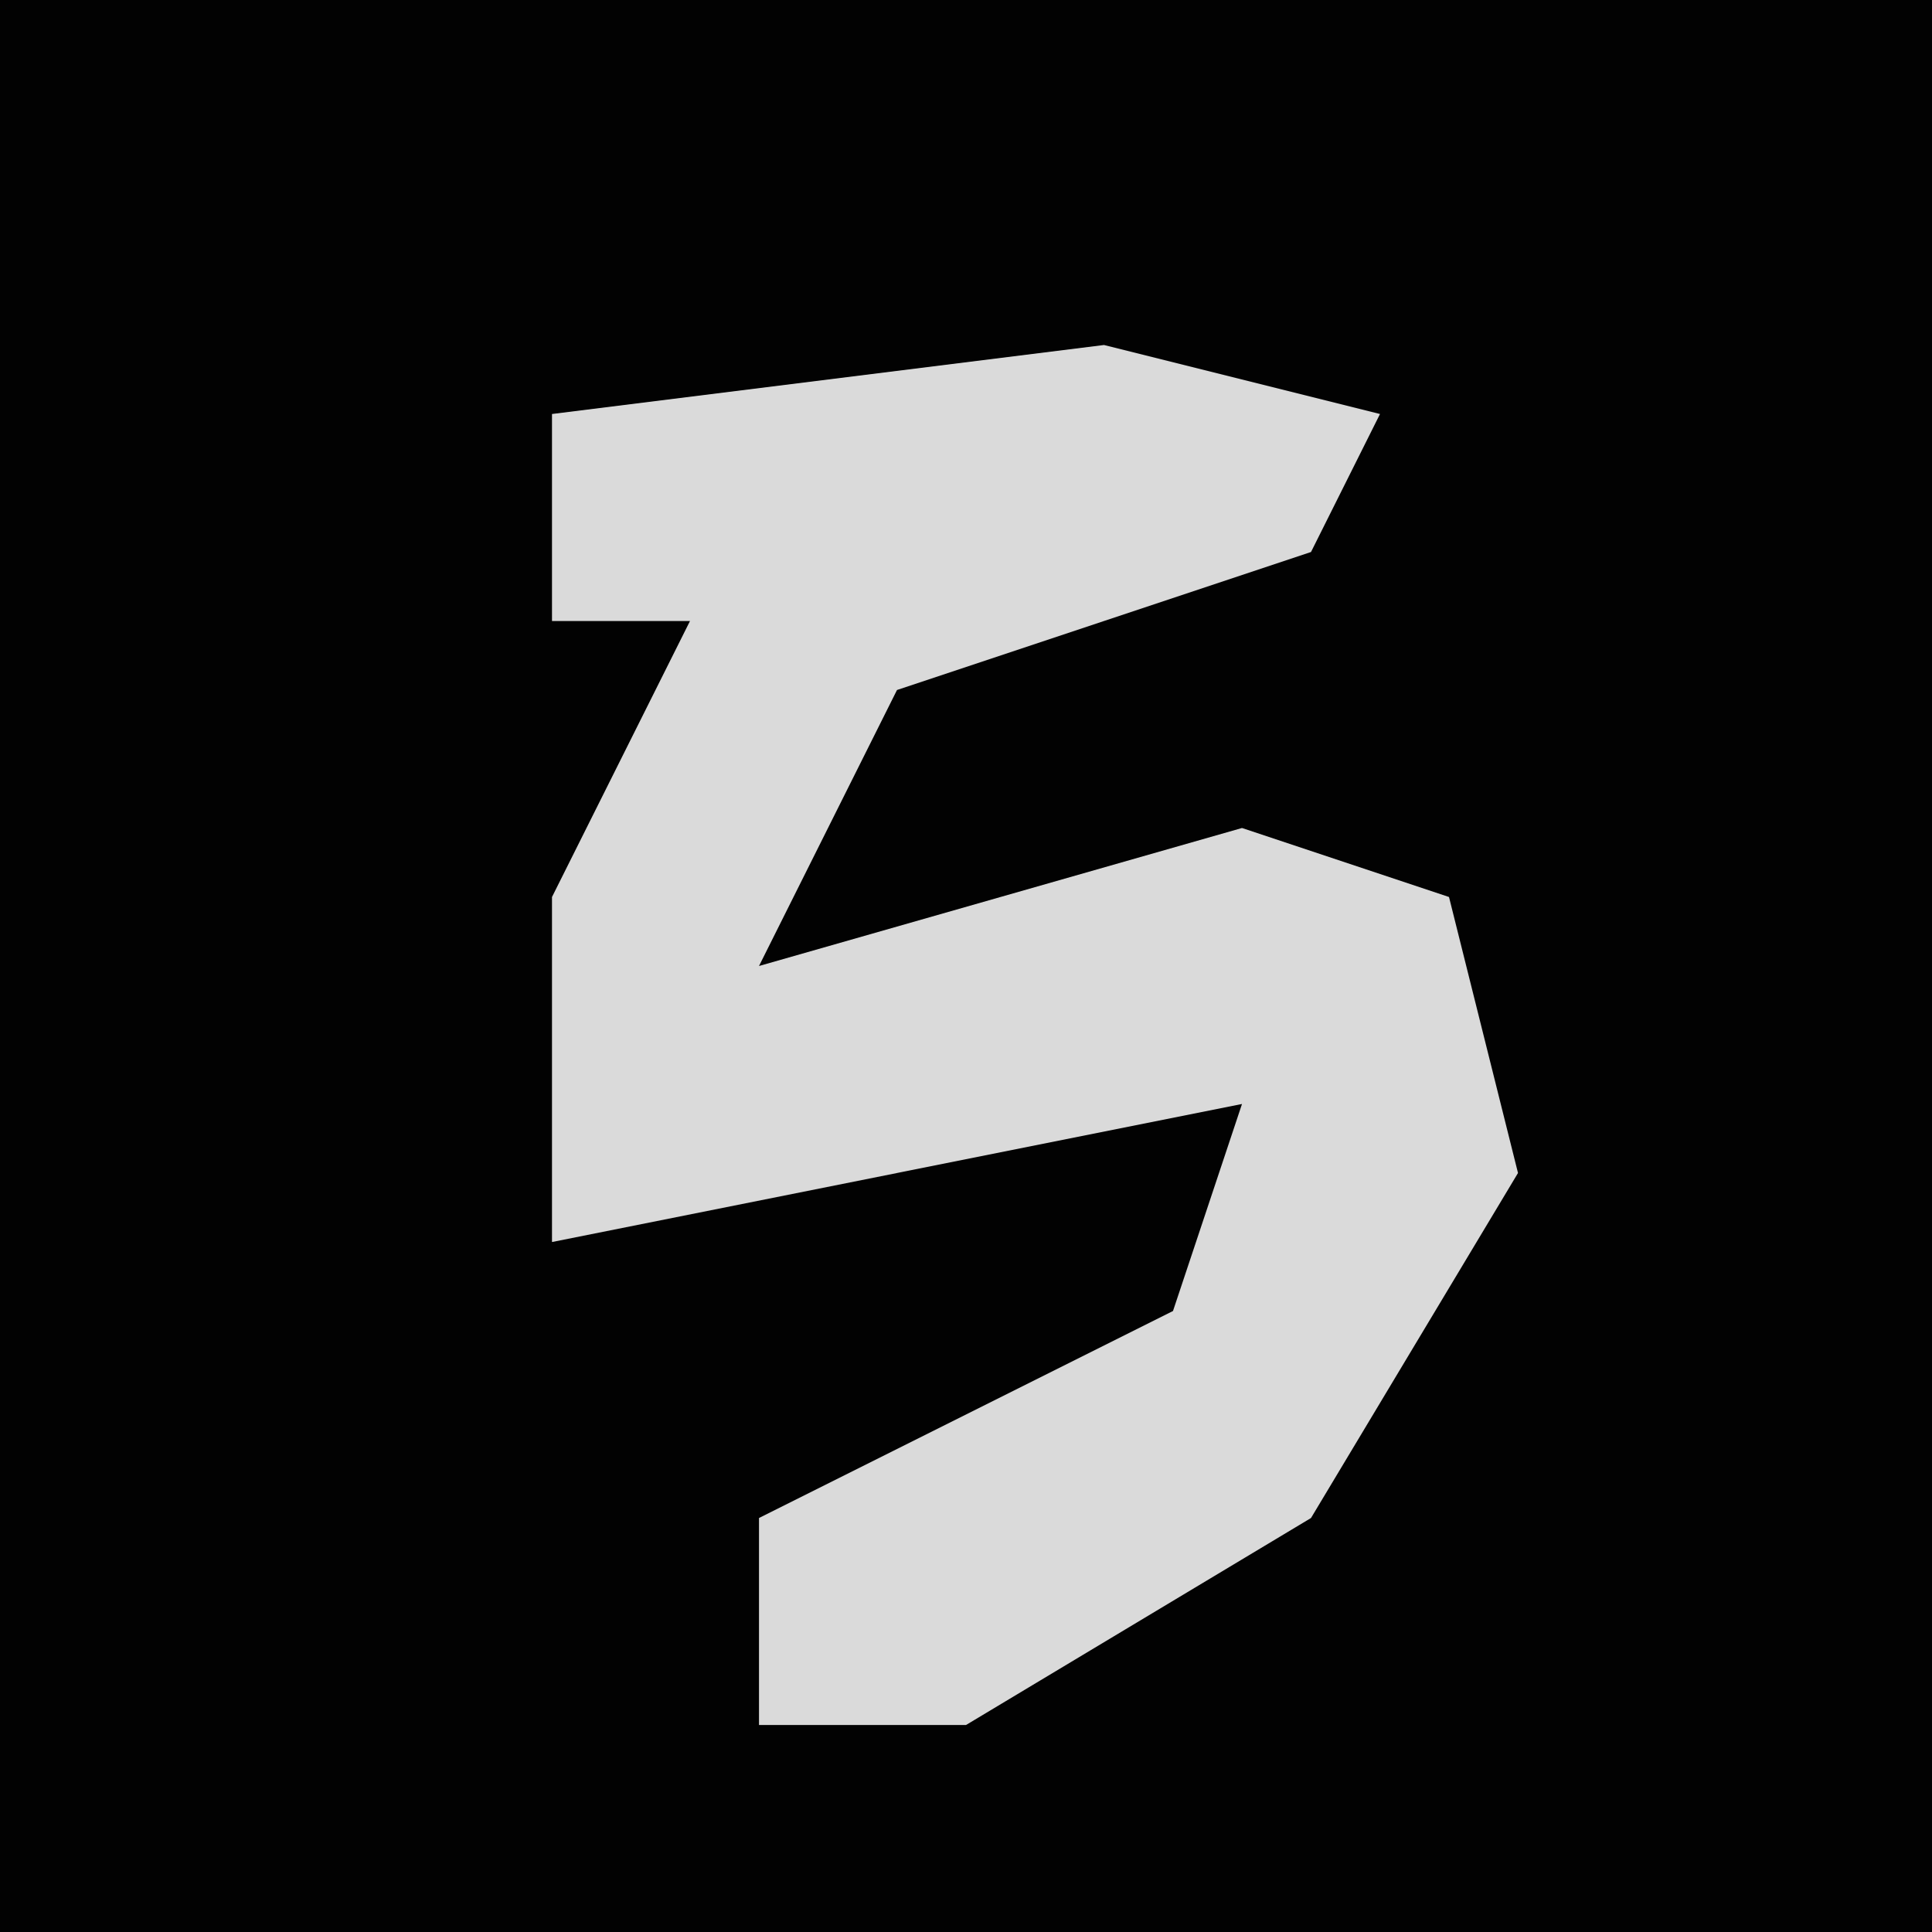 <?xml version="1.0" encoding="UTF-8"?>
<svg version="1.1" xmlns="http://www.w3.org/2000/svg" width="28" height="28">
<path d="M0,0 L28,0 L28,28 L0,28 Z " fill="#020202" transform="translate(0,0)"/>
<path d="M0,0 L4,1 L3,3 L-3,5 L-5,9 L2,7 L5,8 L6,12 L3,17 L-2,20 L-5,20 L-5,17 L1,14 L2,11 L-8,13 L-8,8 L-6,4 L-8,4 L-8,1 Z " fill="#DADADA" transform="translate(16,5)"/>
</svg>
